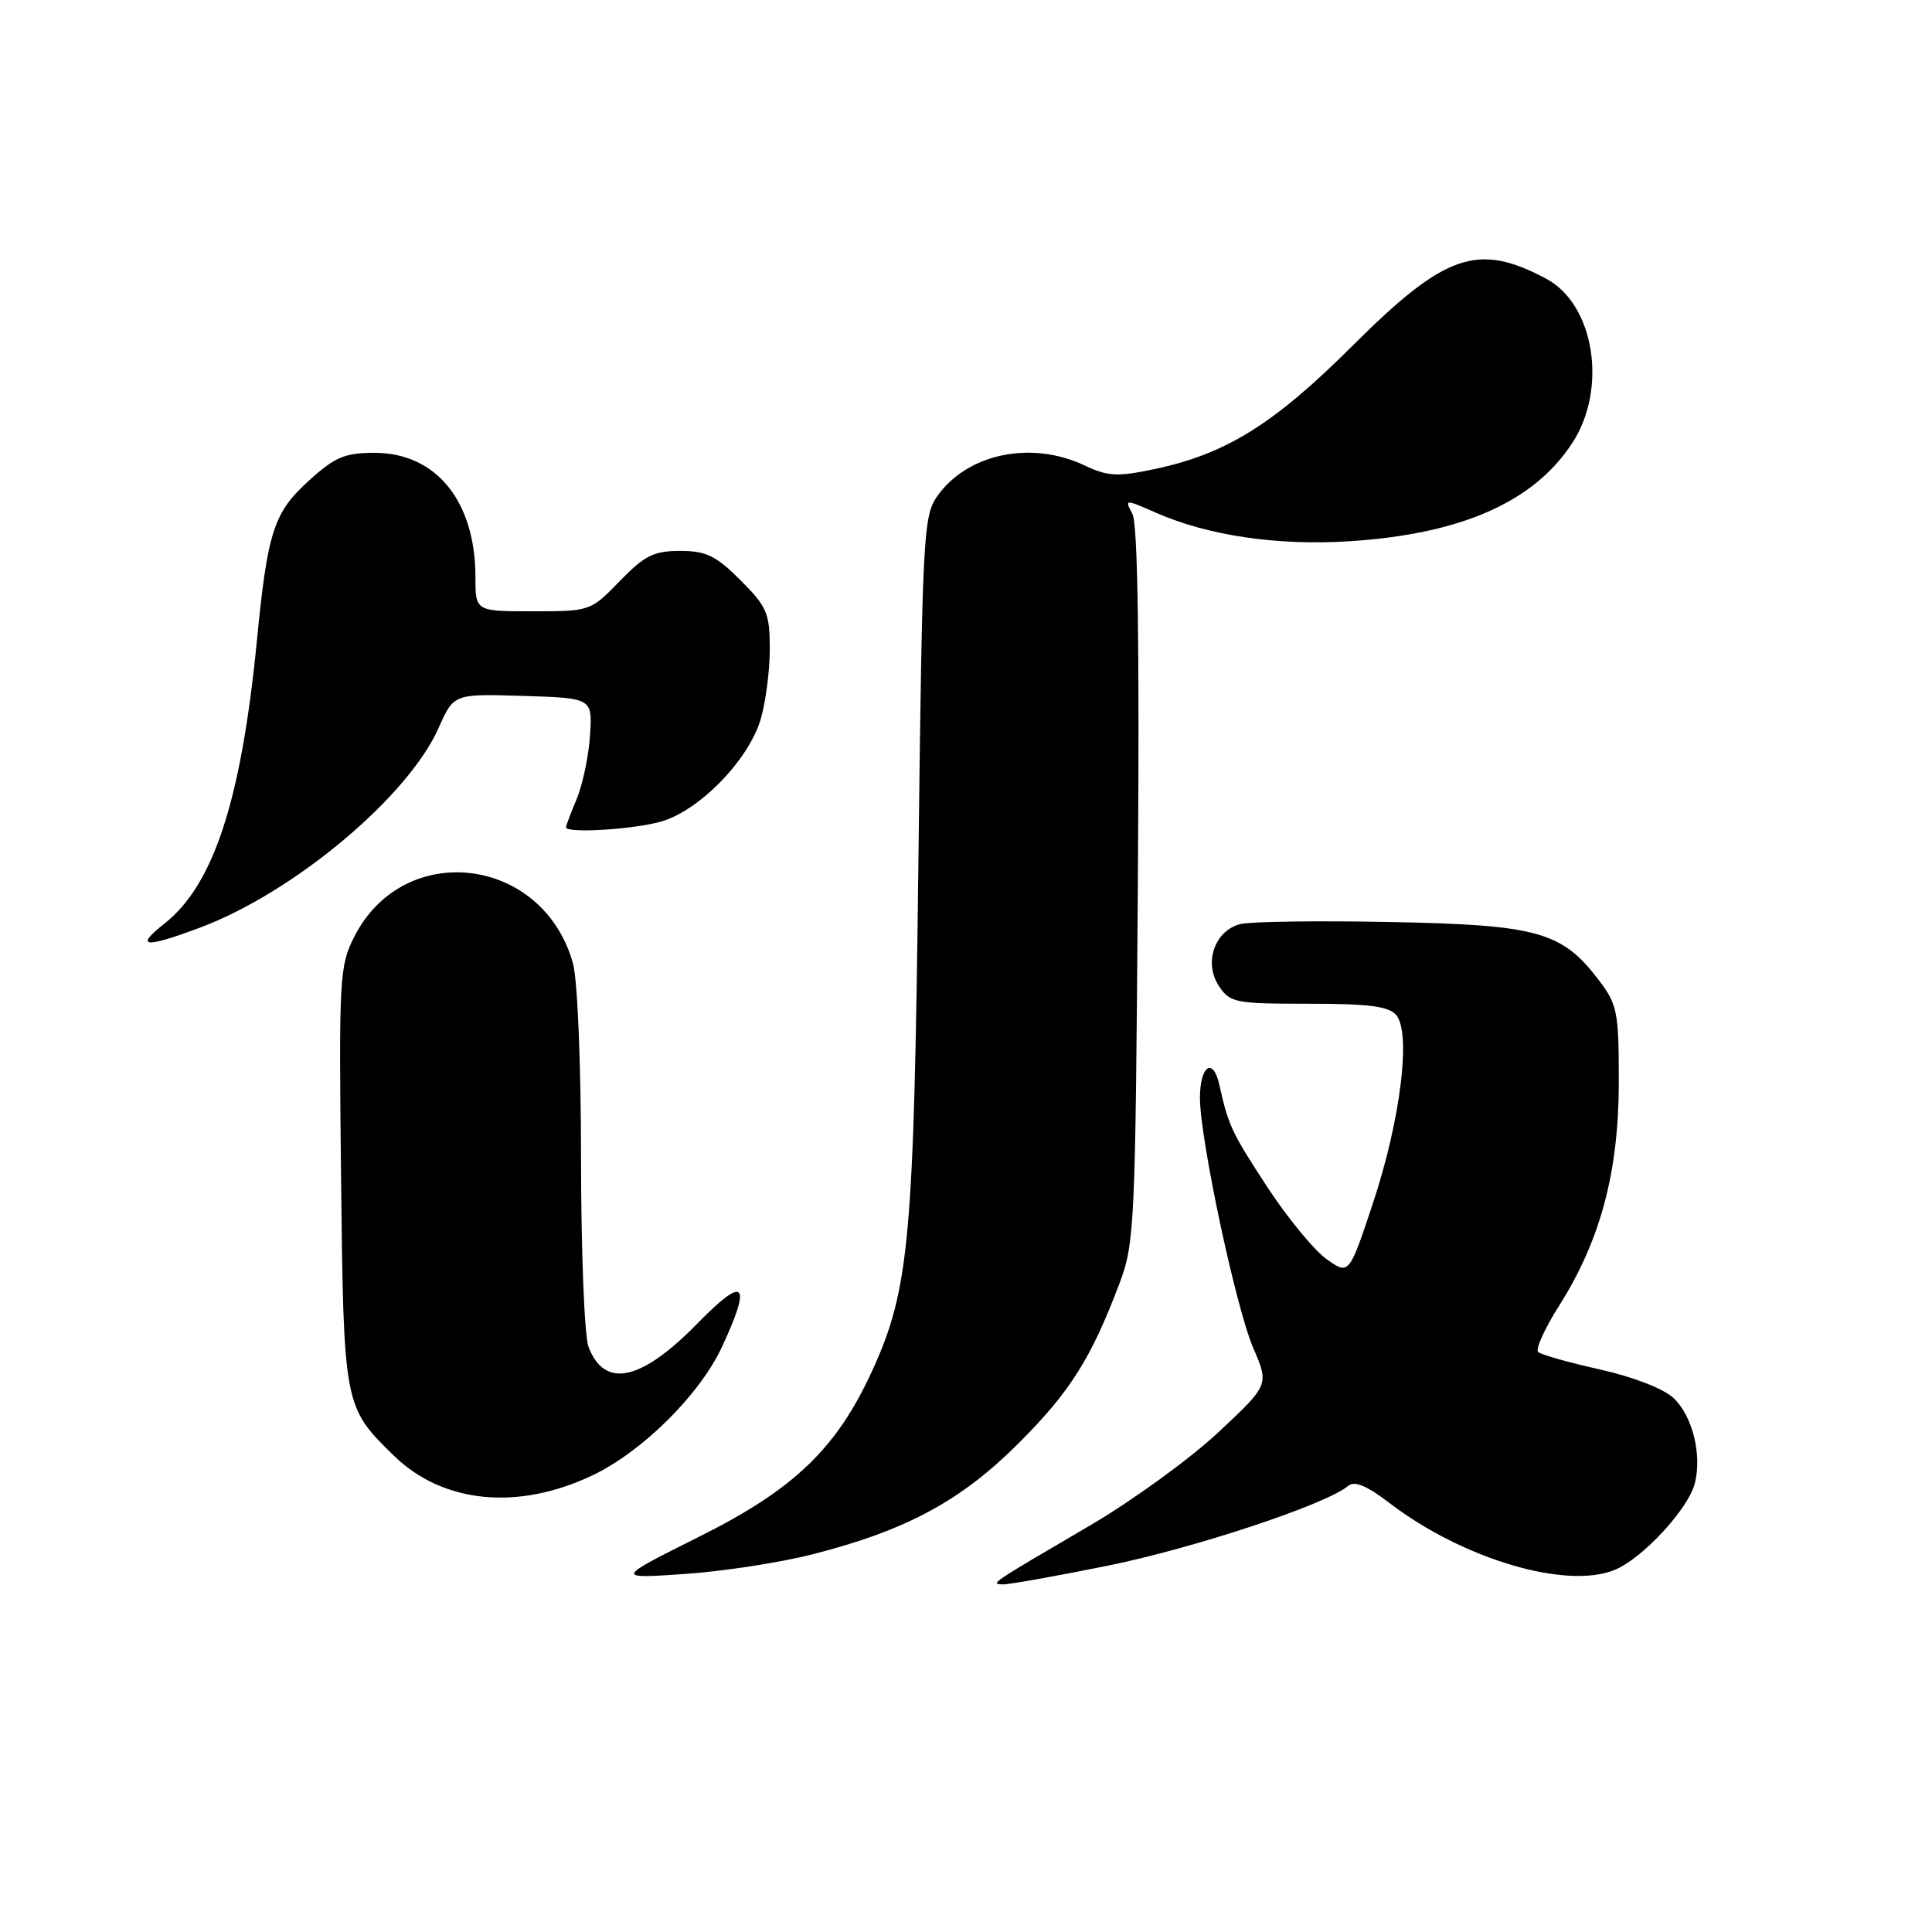 <?xml version="1.0" encoding="UTF-8" standalone="no"?>
<!DOCTYPE svg PUBLIC "-//W3C//DTD SVG 1.1//EN" "http://www.w3.org/Graphics/SVG/1.1/DTD/svg11.dtd" >
<svg xmlns="http://www.w3.org/2000/svg" xmlns:xlink="http://www.w3.org/1999/xlink" version="1.1" viewBox="0 0 256 256">
 <g >
 <path fill="currentColor"
d=" M 146.74 207.47 C 158.19 205.15 175.65 199.37 178.61 196.91 C 179.49 196.18 181.06 196.82 184.17 199.20 C 193.87 206.60 207.58 210.66 213.98 208.01 C 217.68 206.47 223.73 199.93 224.58 196.52 C 225.54 192.71 224.25 187.58 221.73 185.23 C 220.44 184.01 216.36 182.43 212.00 181.46 C 207.88 180.54 204.19 179.50 203.81 179.14 C 203.43 178.79 204.68 176.03 206.60 173.00 C 212.07 164.36 214.49 155.28 214.50 143.43 C 214.50 134.03 214.32 133.11 211.81 129.82 C 206.95 123.44 203.71 122.54 184.15 122.17 C 174.61 121.98 165.71 122.11 164.37 122.44 C 160.96 123.30 159.47 127.54 161.50 130.63 C 162.96 132.87 163.62 133.00 173.40 133.00 C 181.46 133.00 184.04 133.34 185.02 134.52 C 187.00 136.91 185.58 148.38 181.95 159.34 C 178.76 168.96 178.76 168.96 175.76 166.83 C 174.11 165.65 170.59 161.36 167.93 157.30 C 163.16 149.99 162.79 149.19 161.56 143.71 C 160.74 140.02 159.00 141.22 159.00 145.48 C 159.00 150.92 163.77 173.30 166.06 178.61 C 168.17 183.50 168.17 183.50 161.36 189.86 C 157.61 193.35 150.03 198.85 144.52 202.08 C 131.10 209.94 131.20 209.87 132.87 209.94 C 133.63 209.97 139.87 208.86 146.74 207.47 Z  M 107.72 205.94 C 120.09 202.78 127.33 198.87 134.95 191.26 C 141.81 184.40 144.58 180.01 148.34 170.05 C 150.34 164.75 150.45 162.35 150.77 117.28 C 151.00 85.30 150.77 69.43 150.05 68.09 C 149.00 66.12 149.02 66.12 153.24 67.97 C 160.12 70.98 169.27 72.32 178.78 71.72 C 193.61 70.78 203.28 66.51 208.36 58.66 C 213.03 51.47 211.26 40.35 204.91 36.95 C 195.82 32.09 191.50 33.58 179.24 45.79 C 168.74 56.26 162.43 60.18 152.86 62.18 C 148.06 63.19 146.77 63.12 143.73 61.68 C 136.67 58.33 128.20 60.09 124.20 65.73 C 122.34 68.36 122.21 70.91 121.69 114.50 C 121.10 164.24 120.50 170.87 115.57 181.63 C 110.85 191.94 105.21 197.35 92.65 203.62 C 81.50 209.19 81.50 209.19 90.72 208.56 C 95.79 208.22 103.44 207.04 107.72 205.94 Z  M 78.57 195.46 C 85.16 192.30 92.71 184.80 95.65 178.50 C 99.66 169.90 98.70 168.93 92.47 175.31 C 84.95 183.01 80.11 184.06 77.98 178.46 C 77.44 177.04 77.00 165.89 76.99 153.68 C 76.99 141.05 76.53 129.85 75.92 127.66 C 71.98 113.45 53.54 111.18 46.96 124.09 C 44.98 127.95 44.90 129.48 45.19 155.82 C 45.53 186.30 45.55 186.39 52.15 192.85 C 58.68 199.23 68.64 200.21 78.57 195.46 Z  M 26.52 122.91 C 38.93 118.26 54.09 105.57 58.13 96.43 C 60.13 91.93 60.13 91.93 69.31 92.21 C 78.50 92.50 78.50 92.50 78.18 97.45 C 78.00 100.18 77.21 103.94 76.43 105.83 C 75.64 107.71 75.00 109.41 75.00 109.62 C 75.00 110.44 83.72 109.93 87.50 108.89 C 92.58 107.49 99.14 100.80 100.78 95.35 C 101.45 93.10 102.00 88.90 102.00 86.02 C 102.00 81.25 101.64 80.41 98.12 76.88 C 94.86 73.63 93.57 73.00 90.12 73.00 C 86.62 73.00 85.41 73.61 82.12 77.00 C 78.26 80.98 78.19 81.00 70.62 81.00 C 63.00 81.00 63.00 81.00 63.00 76.52 C 63.00 66.40 57.80 60.00 49.60 60.00 C 45.74 60.00 44.38 60.57 41.06 63.57 C 36.26 67.90 35.47 70.29 34.03 85.00 C 31.95 106.09 28.30 117.26 21.78 122.39 C 17.80 125.53 19.12 125.68 26.52 122.91 Z "/>
</g>
</svg>